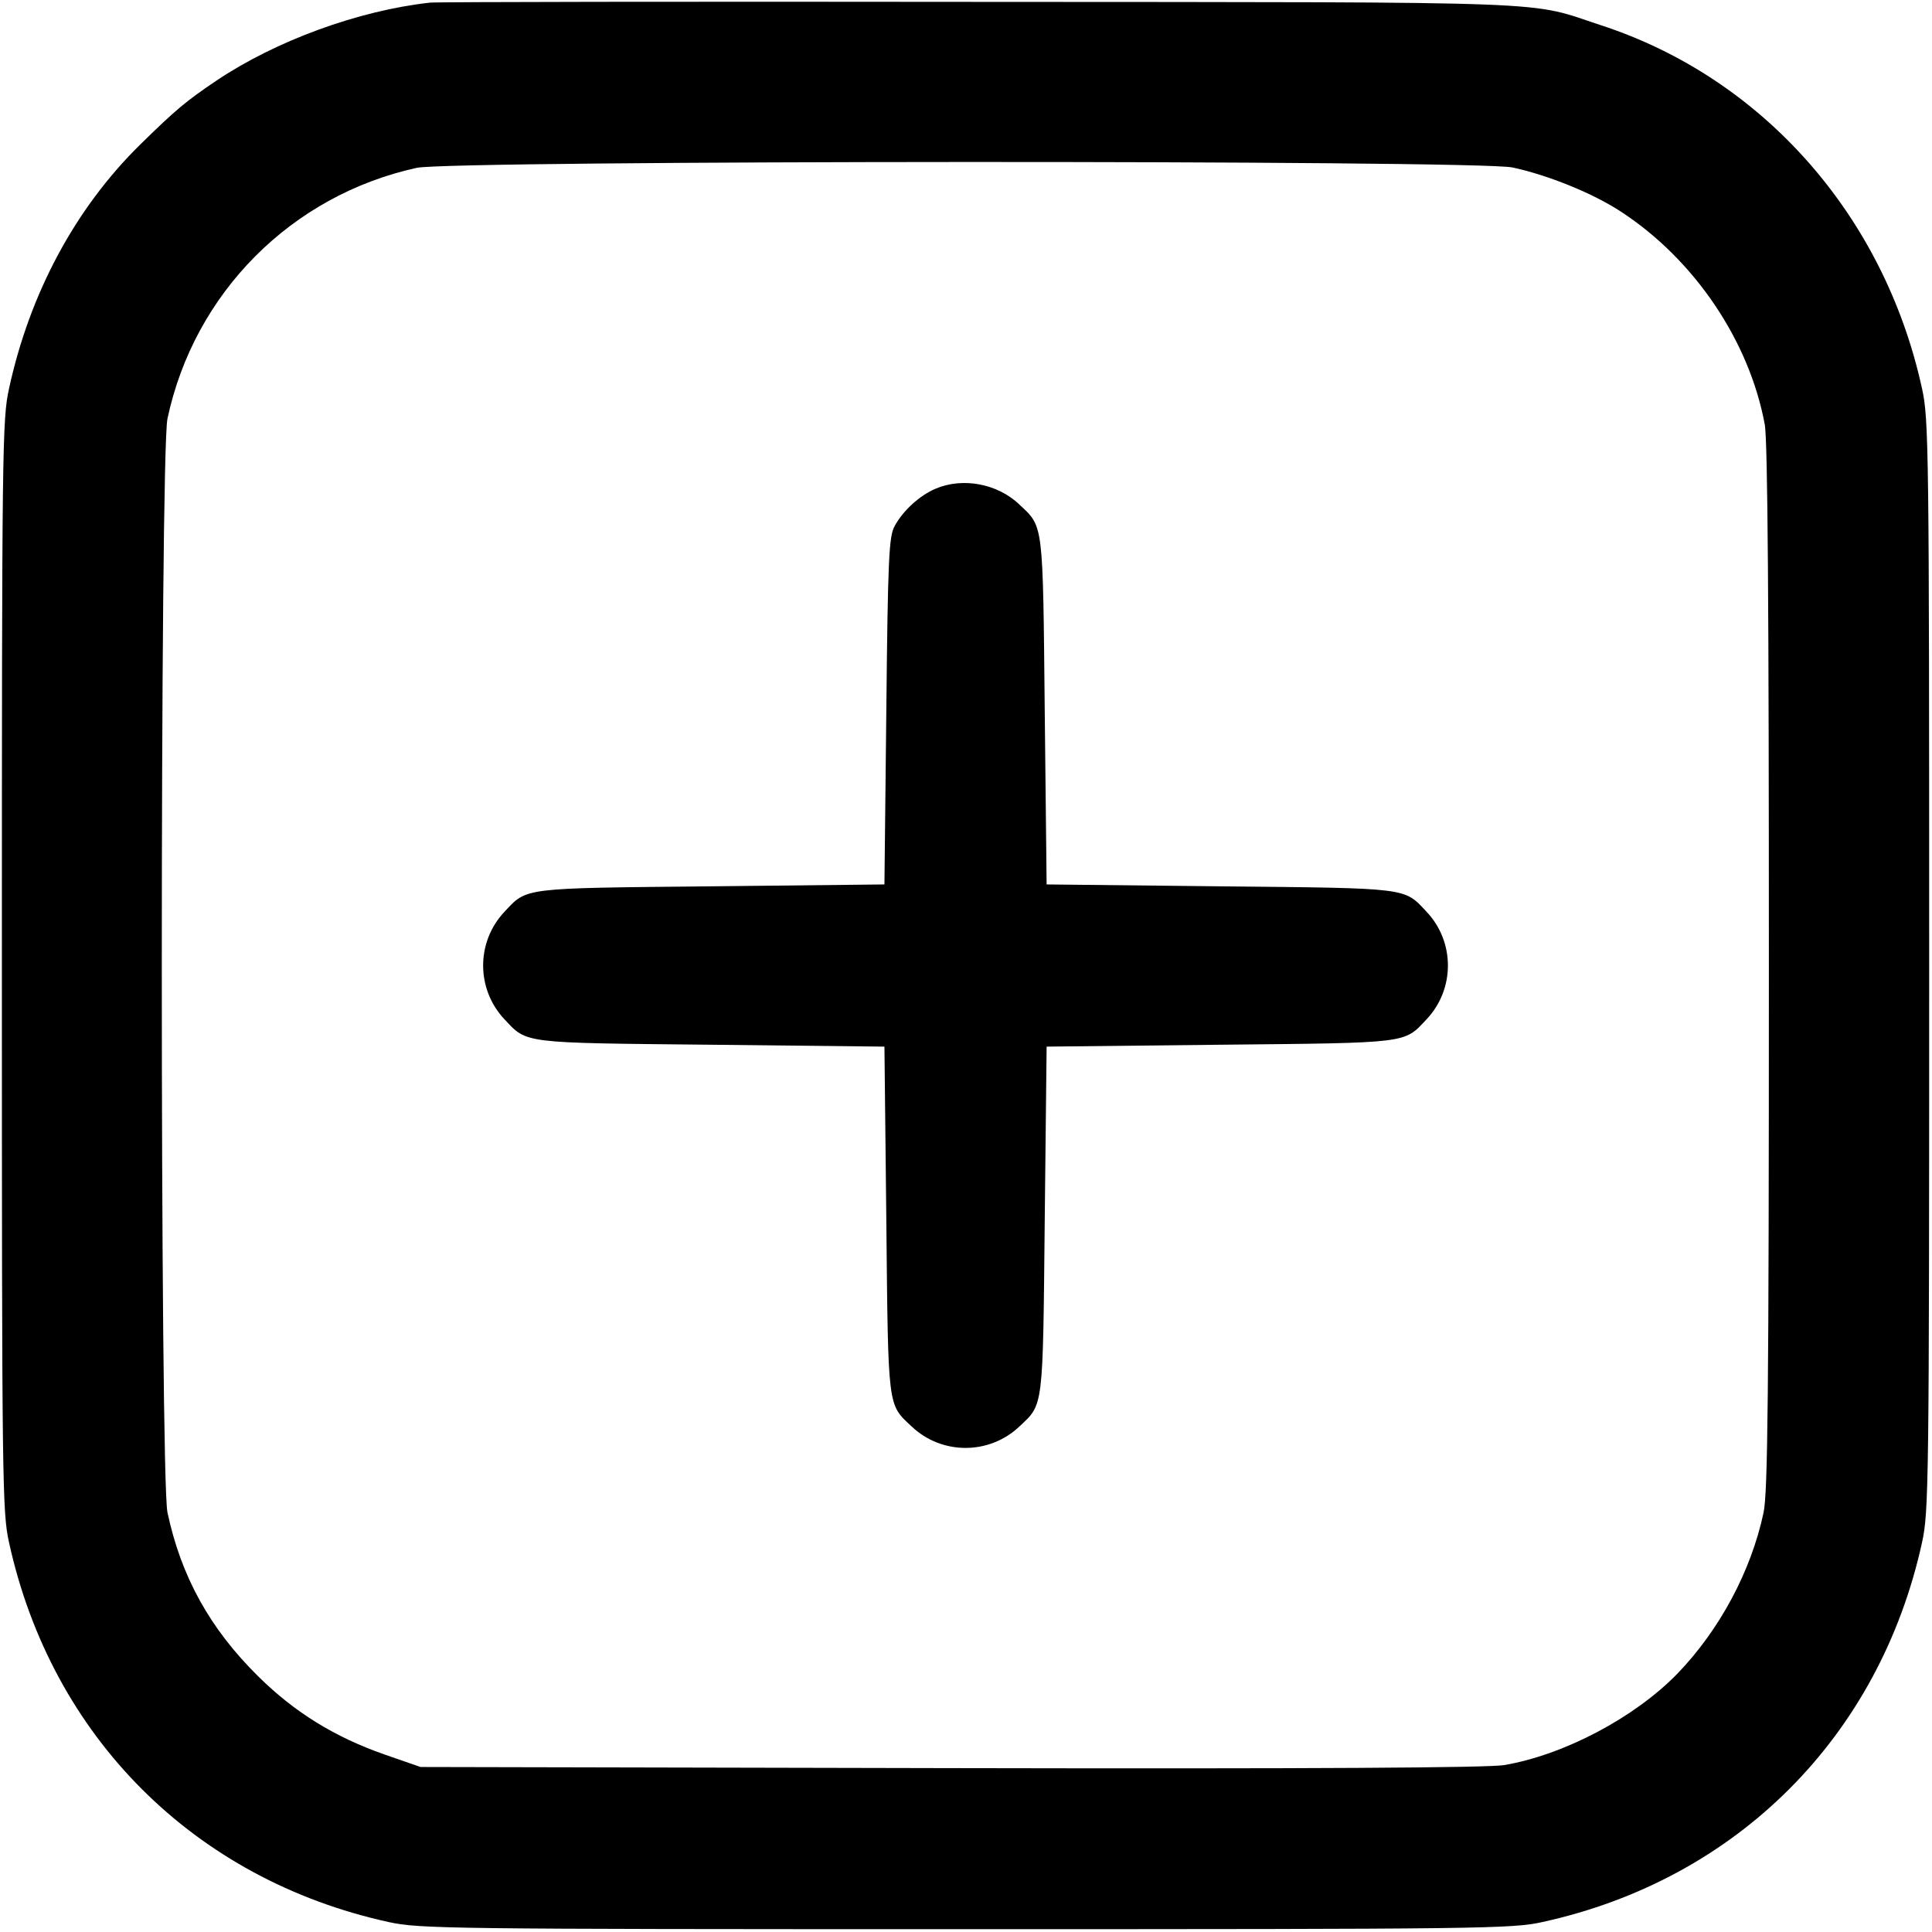 <svg width="683" height="683" viewBox="0 0 683 683" fill="none" xmlns="http://www.w3.org/2000/svg">
  <path d="M152 0.933C126.667 3.733 97.6 14.4 76.667 28.4C65.6 35.867 62.267 38.667 49.6 51.067C26.667 73.6 10.533 103.6 3.2 137.333C0.8 148.133 0.667 158.133 0.667 341.333C0.667 524.533 0.8 534.533 3.2 545.333C18.267 614 68.667 664.4 137.333 679.467C148.133 681.867 158.133 682 341.333 682C524.533 682 534.533 681.867 545.333 679.467C614 664.4 664.4 614 679.467 545.333C681.867 534.533 682 524.533 682 341.333C682 158.133 681.867 148.133 679.467 137.333C666.133 76.267 623.2 27.6 566 8.933C539.6 0.267 555.6 0.8 346.667 0.667C242.133 0.533 154.533 0.667 152 0.933ZM534.667 59.2C547.2 61.867 563.333 68.4 573.2 74.933C599.067 91.867 618.4 120.533 623.867 150C624.933 155.333 625.333 215.333 625.333 341.867C625.333 493.467 624.933 527.6 623.467 534.667C619.067 555.467 607.867 576.267 592.933 591.733C577.867 607.2 552.933 620.4 531.733 624C525.867 624.933 465.6 625.333 336 625.067L148.667 624.667L136 620.267C118.4 614.133 104.133 605.333 91.333 592.667C74.267 575.867 64 557.333 59.2 534.667C56.533 521.733 56.533 160.933 59.2 148C68.667 103.6 102.933 69.067 147.333 59.333C159.467 56.667 522.133 56.533 534.667 59.2Z" fill="currentColor"/>
  <path d="M330.667 172.8C325.067 175.2 319.2 180.533 316.267 186C314.267 189.467 313.867 197.467 313.333 251.333L312.667 312.667L251.333 313.333C184.267 314 186.4 313.733 178.4 322.267C168.267 332.933 168.267 349.733 178.4 360.4C186.4 368.933 184.267 368.667 251.333 369.333L312.667 370L313.333 431.333C314 498.4 313.733 496.267 322.267 504.267C332.933 514.4 349.733 514.4 360.4 504.267C368.933 496.267 368.667 498.4 369.333 431.333L370 370L431.333 369.333C498.4 368.667 496.267 368.933 504.267 360.4C514.4 349.733 514.4 332.933 504.267 322.267C496.267 313.733 498.4 314 431.333 313.333L370 312.667L369.333 251.333C368.667 184.267 368.933 186.4 360.4 178.4C352.667 170.933 340.267 168.667 330.667 172.8Z" fill="currentColor"/>
</svg>